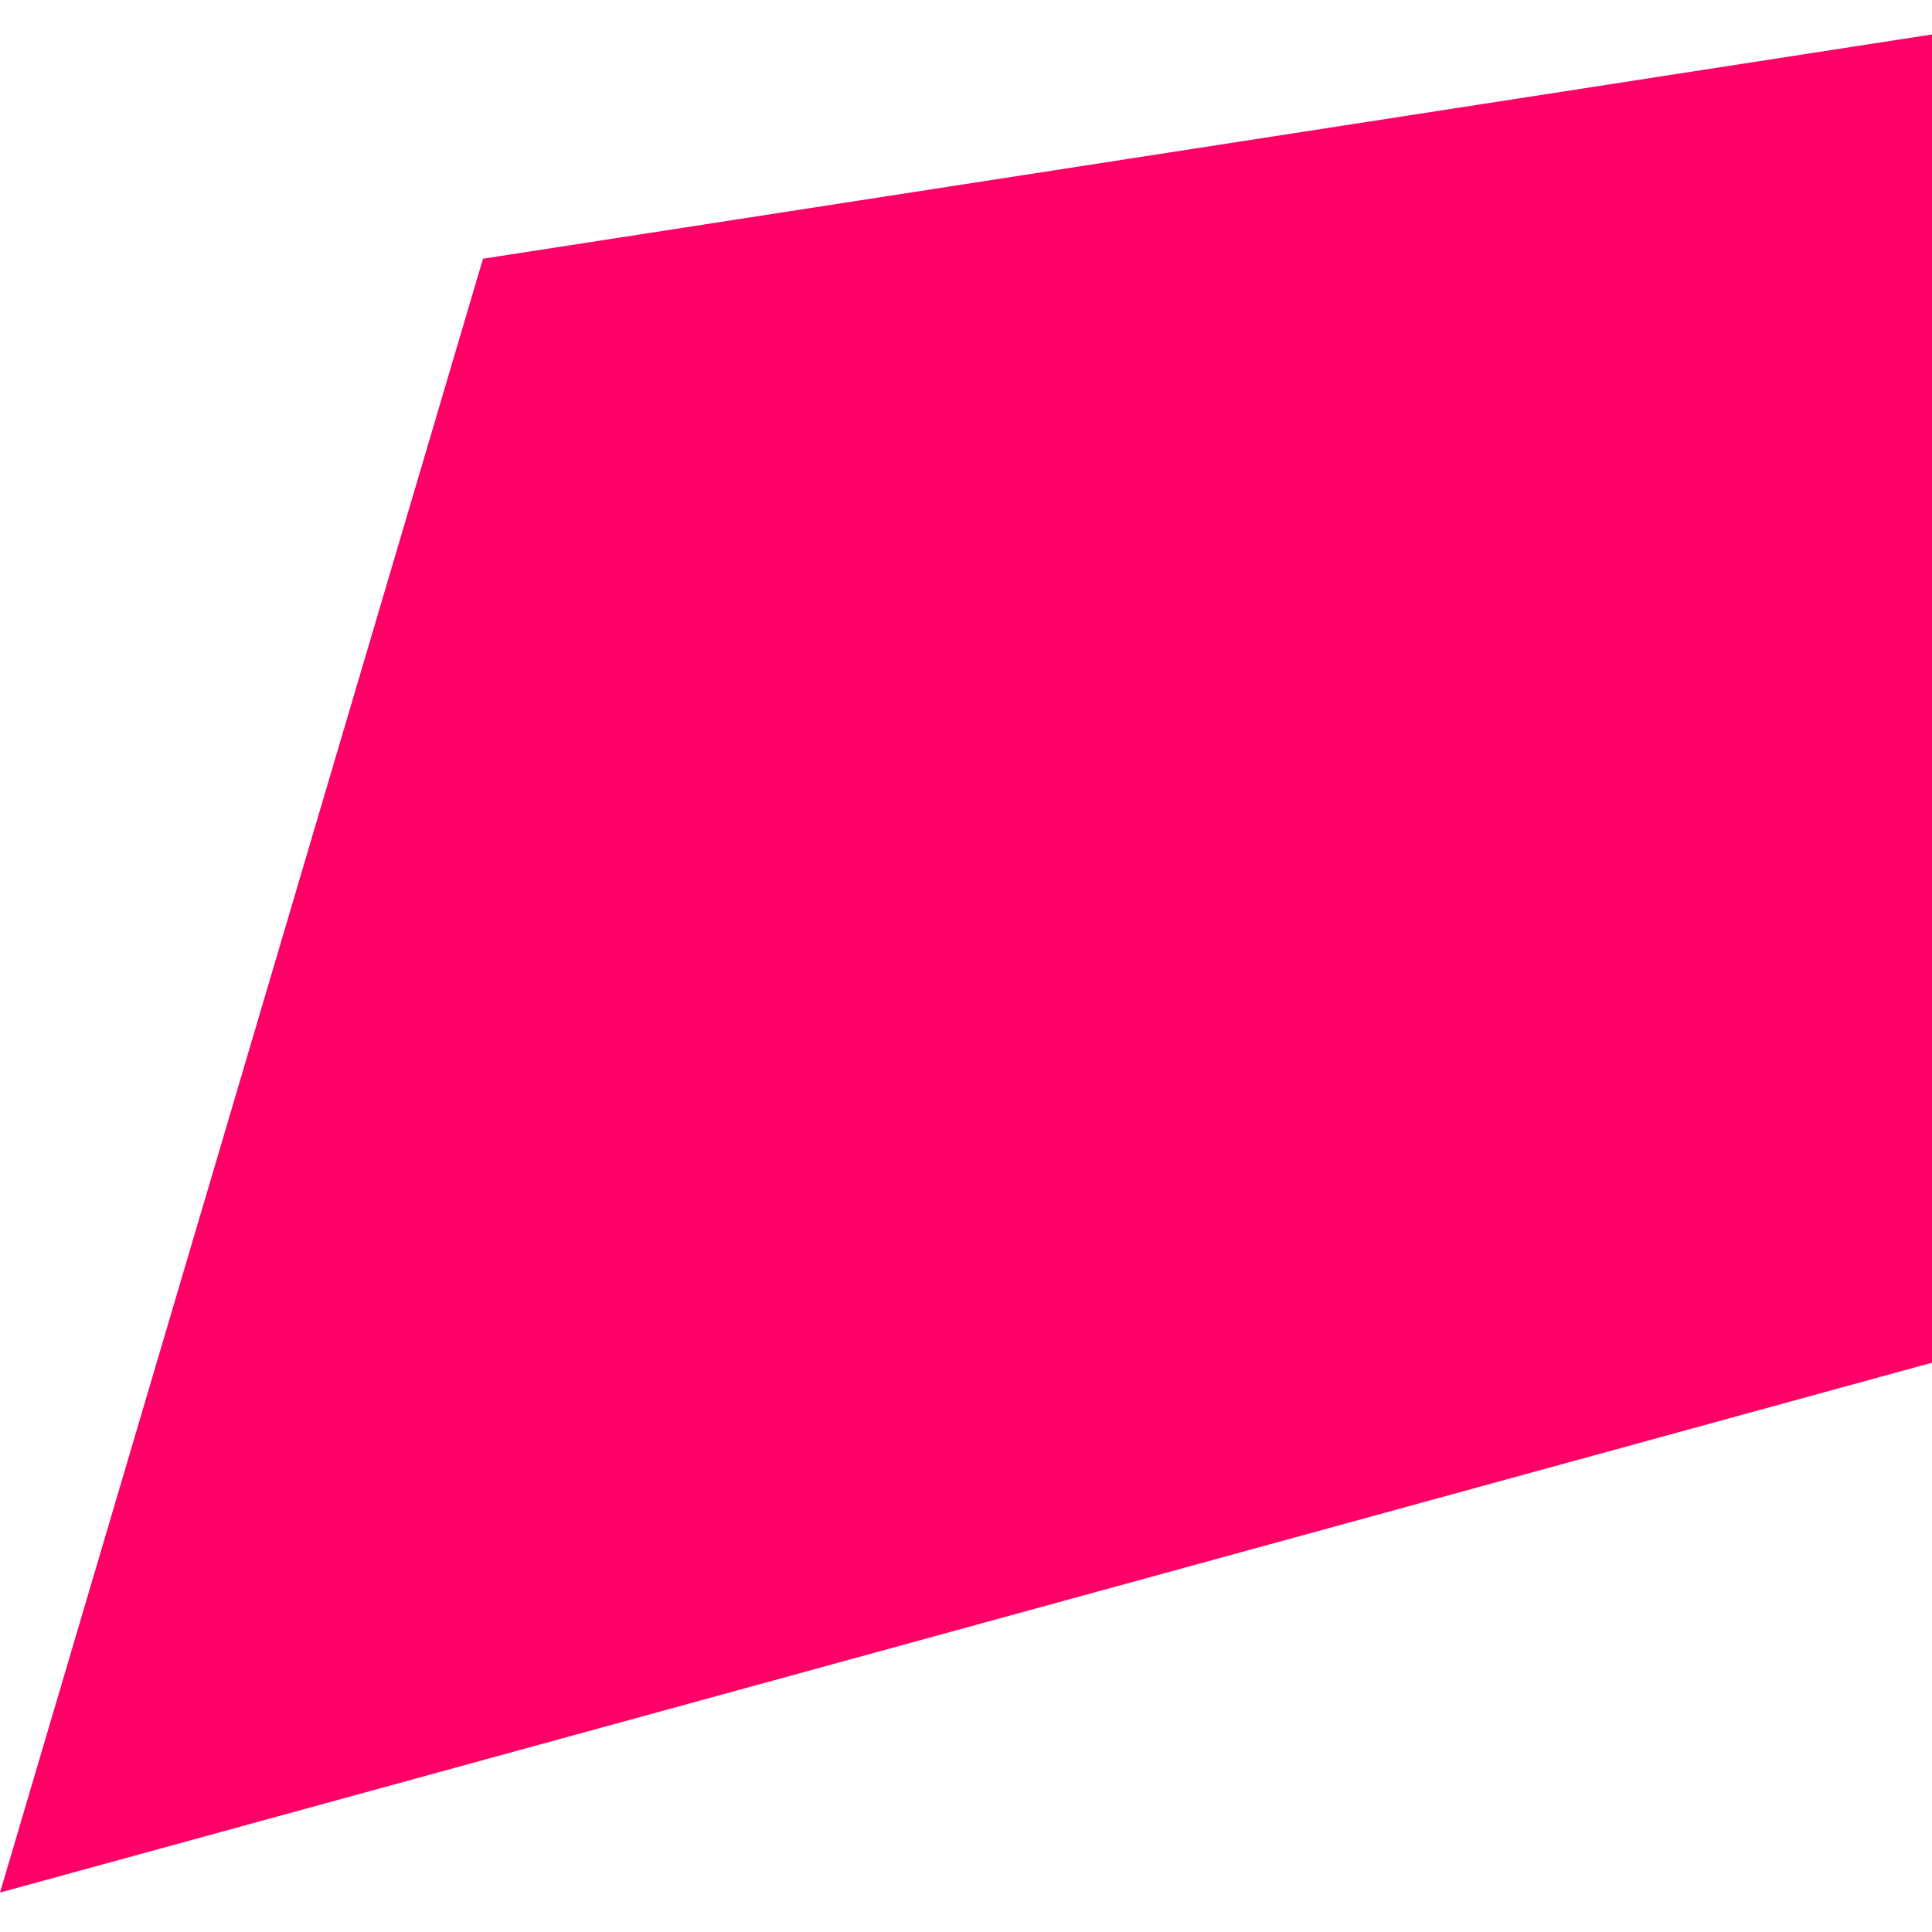 ﻿<?xml version="1.0" encoding="utf-8"?>
<svg version="1.1" xmlns:xlink="http://www.w3.org/1999/xlink" width="12px" height="12px" xmlns="http://www.w3.org/2000/svg">
  <g transform="matrix(1 0 0 1 -68 -317 )">
    <path d="M 0 11.755  L 3 1.607  L 12 0.214  L 12 8.464  L 0 11.755  Z " fill-rule="nonzero" fill="#ff0066" stroke="none" transform="matrix(1 0 0 1 68 317 )" />
  </g>
</svg>